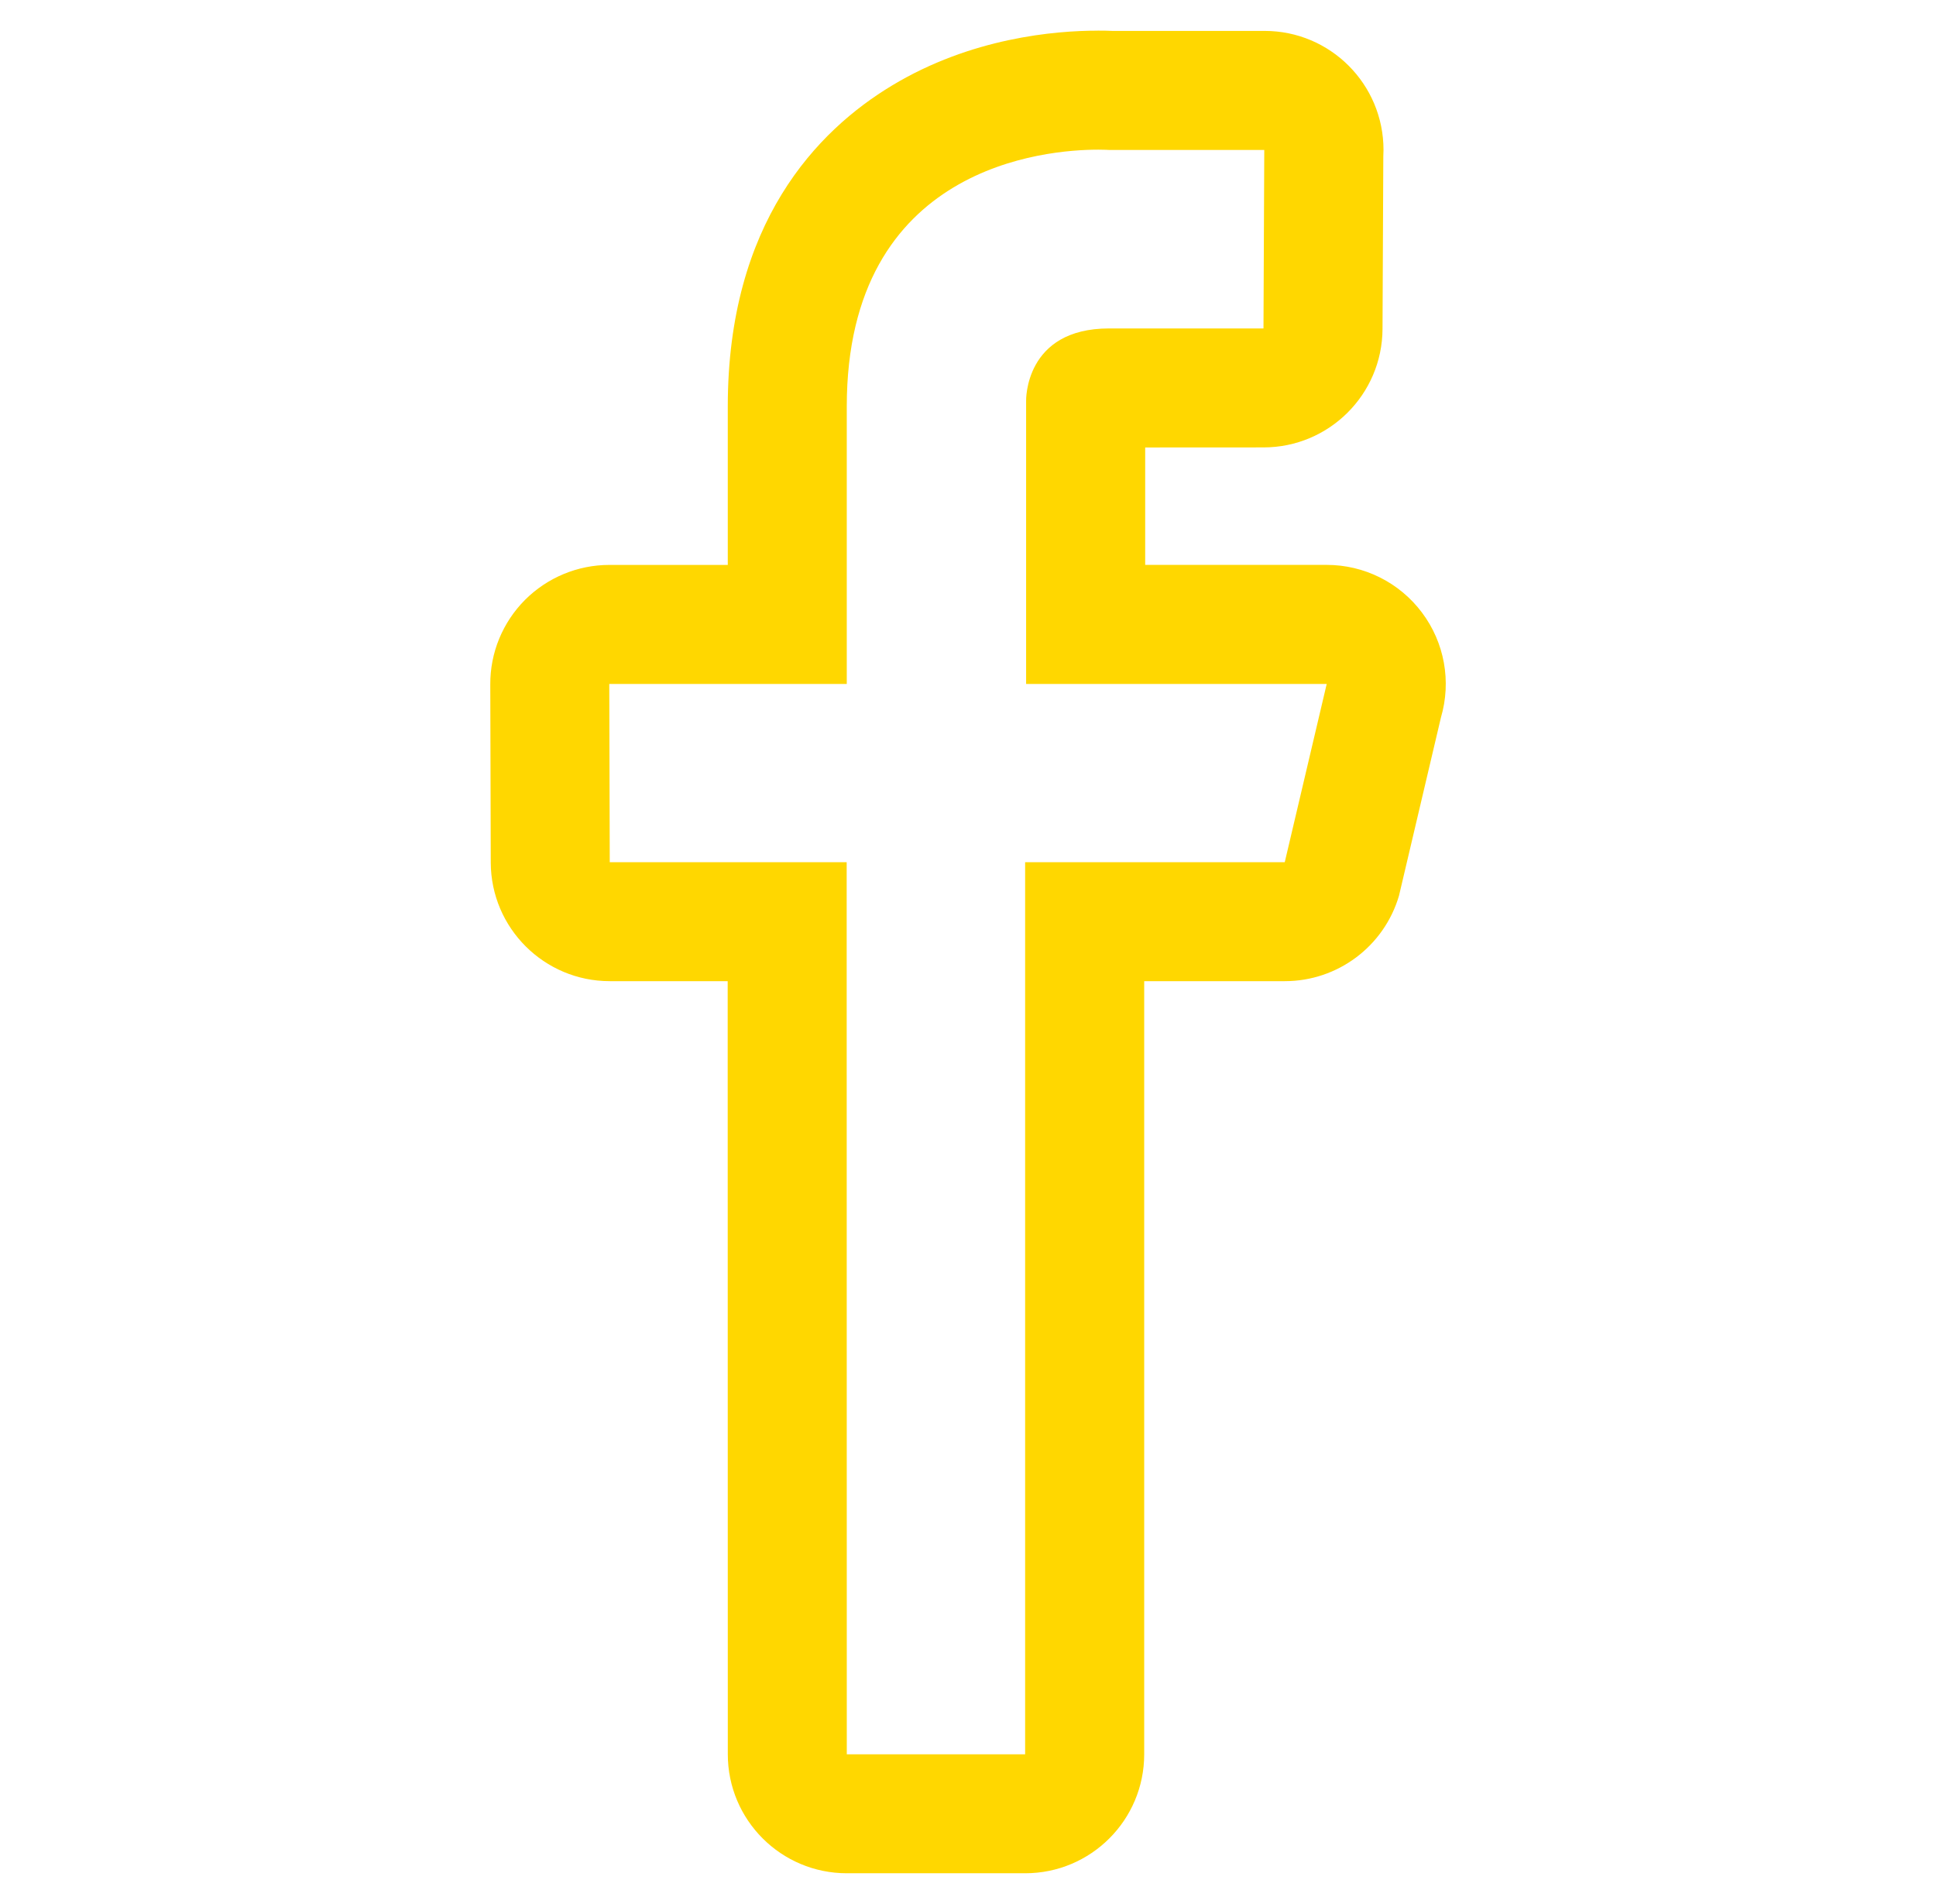 <svg fill="none" height="60" viewBox="0 0 61 60" width="61" xmlns="http://www.w3.org/2000/svg" xmlns:xlink="http://www.w3.org/1999/xlink"><clipPath id="a"><path d="m.5 0h60v60h-60z"/></clipPath><g clip-path="url(#a)"><path d="m34.587 4.716c.223 0 .351.009.351.009h4.897l-.025 5.625h-4.864c-2.677 0-2.615 2.286-2.615 2.286v8.918h9.471l-1.322 5.617h-8.18v28.112h-5.619l-.004-28.112h-7.465l-.015-5.617h7.483v-8.741c.001-7.622 6.331-8.096 7.907-8.096zm0-3.75c-1.348 0-3.983.223-6.478 1.727-2.362 1.421-5.178 4.332-5.178 10.118v4.991h-3.733c-.997 0-1.952.398-2.657 1.103-.348.35-.624.765-.812 1.221-.188.457-.283.946-.281 1.439l.015 5.617c.007 2.065 1.685 3.737 3.75 3.737h3.715l.004 24.362c0 2.071 1.679 3.75 3.75 3.75h5.62c2.071 0 3.75-1.679 3.75-3.75v-24.362h4.43c1.664 0 3.129-1.097 3.598-2.693l1.322-5.618c.333-1.133.112-2.359-.597-3.303-.349-.467-.802-.846-1.323-1.107-.521-.261-1.096-.397-1.678-.397h-5.721v-3.7l3.728-.002c2.063 0 3.741-1.668 3.75-3.733l.025-5.435c.004-.069.006-.138.006-.207 0-2.071-1.675-3.75-3.746-3.75h-4.801c-.108-.006-.263-.009-.457-.009z" fill="#ffd700"/></g></svg>